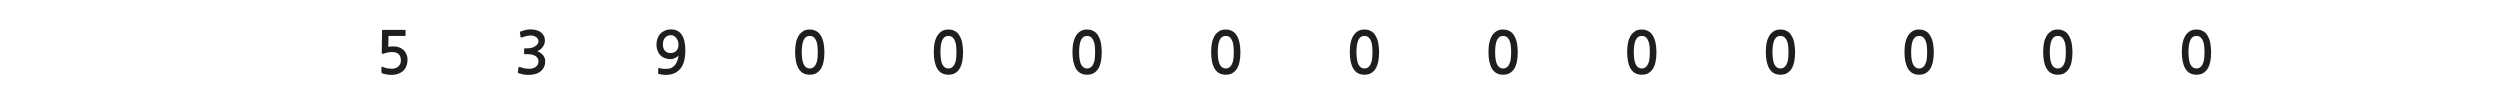 
<svg xmlns="http://www.w3.org/2000/svg" version="1.1" xmlns:xlink="http://www.w3.org/1999/xlink" preserveAspectRatio="none" x="0px" y="0px" width="1280px" height="55px" viewBox="0 0 1280 55">
<defs>
<g id="Layer0_0_FILL">
<path fill="#1E1E1E" stroke="none" d="
M 207.55 15.4
Q 207.45 15.3 207.25 15.3
L 196.25 15.3
Q 195.8 15.3 195.75 15.4 195.65 15.45 195.6 15.8
L 195.45 26.9
Q 195.45 27.9 196.65 27.4 197.6 27.05 198.65 26.85 199.65 26.65 200.65 26.65 203.1 26.65 204.2 27.8 205.25 28.95 205.25 30.9 205.25 32.9 203.95 34.05 202.6 35.2 200.6 35.2 200.1 35.2 199.45 35.1 198.85 35.05 198.2 34.95 197.6 34.8 197 34.65 196.4 34.5 195.95 34.25 195.3 33.95 195.3 34.5
L 195.3 36.9
Q 195.3 37.15 195.35 37.25 195.35 37.35 195.55 37.45 196.05 37.7 196.75 37.85 197.45 38 198.15 38.15 198.85 38.25 199.45 38.3 200.1 38.35 200.4 38.35 202.1 38.35 203.65 37.85 205.2 37.35 206.3 36.4 208.65 34.25 208.65 30.5 208.65 28.95 208.05 27.7 207.5 26.4 206.55 25.55 205.55 24.65 204.25 24.2 202.95 23.75 201.4 23.75 199.95 23.75 198.8 24
L 198.9 18.4 207.25 18.4
Q 207.45 18.4 207.55 18.3 207.65 18.15 207.65 18
L 207.65 15.7
Q 207.65 15.5 207.55 15.4
M 271.75 15.05
Q 270.5 15.05 269.25 15.3 268 15.6 266.65 16.05 266.35 16.2 266.25 16.35 266.15 16.5 266.25 16.65
L 266.5 18.85
Q 266.55 19.15 266.7 19.2 266.85 19.25 267.2 19.15 267.7 18.95 268.3 18.8 268.9 18.6 269.5 18.45 270.05 18.3 270.6 18.25 271.15 18.15 271.6 18.15 272.2 18.15 272.95 18.3 273.65 18.45 274.25 18.85 274.9 19.2 275.3 19.75 275.7 20.35 275.7 21.1 275.7 22.1 275.05 22.8 274.45 23.5 273.55 23.95 272.7 24.4 271.75 24.6 270.85 24.75 270.2 24.75
L 268.75 24.75
Q 268.5 24.75 268.4 24.85 268.35 24.9 268.35 25.15
L 268.35 27.35
Q 268.35 27.6 268.4 27.7 268.5 27.75 268.75 27.75
L 270.25 27.75
Q 271.7 27.75 272.7 28.05 273.75 28.35 274.4 28.85 275.05 29.35 275.4 30 275.7 30.65 275.7 31.3 275.7 33.3 274.25 34.3 273.75 34.65 273.15 34.85 272.6 35.05 271.95 35.15 271.3 35.2 270.65 35.2 270 35.15 269.35 35.1 268.55 35.05 267.75 34.8 266.95 34.6 266.2 34.35 265.75 34.2 265.65 34.25 265.45 34.4 265.45 34.65
L 265.15 36.9
Q 265.15 37.15 265.25 37.3 265.4 37.4 265.7 37.55 266.8 37.9 268.1 38.15 269.4 38.35 270.7 38.35 272.4 38.35 274.05 37.9 275.65 37.5 276.75 36.55 277.9 35.65 278.55 34.3 279.15 33 279.15 31.4 279.15 29.75 278.15 28.4 277.1 27.1 275.15 26.2 275.95 25.85 276.7 25.3 277.4 24.7 277.9 24 278.45 23.25 278.7 22.45 279 21.65 279 20.85 279 19.3 278.35 18.2 277.75 17.1 276.75 16.4 275.75 15.7 274.45 15.4 273.15 15.05 271.75 15.05
M 343.55 15.05
Q 341.85 15.05 340.45 15.65 339.05 16.25 338.1 17.3 337.1 18.35 336.65 19.75 336.1 21.2 336.1 22.85 336.1 24.55 336.65 25.9 337.15 27.3 338.1 28.25 339.05 29.25 340.4 29.75 341.75 30.3 343.35 30.3 343.95 30.3 344.55 30.15 345.15 29.95 345.7 29.7 346.25 29.45 346.7 29.1 347.15 28.75 347.45 28.4 347.25 29.85 346.8 31.1 346.35 32.35 345.6 33.3 344.85 34.2 343.8 34.75 342.7 35.25 341.1 35.25 340.05 35.25 339.2 35.2 338.3 35.1 337.5 34.8 337.1 34.6 337.05 35.05
L 336.95 37.4
Q 336.9 37.75 337.2 37.8 337.9 38.05 338.95 38.2 340 38.35 340.85 38.35 343.65 38.35 345.6 37.35 347.5 36.4 348.7 34.7 349.9 33 350.4 30.75 350.9 28.5 350.9 25.95 350.9 20.35 349 17.7 347.1 15.05 343.55 15.05
M 345.05 18.4
Q 345.75 18.8 346.3 19.5 346.8 20.15 347.1 21.05 347.4 21.95 347.4 22.95 347.4 24.8 346.3 26 345.2 27.15 343.25 27.15 341.4 27.15 340.4 25.95 339.4 24.75 339.4 22.7 339.4 20.55 340.55 19.25 341.7 18 343.5 18 344.35 18 345.05 18.4
M 414.6 15.1
Q 412.25 15.1 410.8 16.25 409.3 17.35 408.5 19.05 407.65 20.75 407.35 22.8 407.1 24.85 407.1 26.7 407.1 32.2 408.95 35.25 410.8 38.25 414.6 38.25 416.55 38.25 417.9 37.5 419.3 36.7 420.25 35.25 421.2 33.75 421.65 31.6 422.1 29.4 422.1 26.7 422.1 25.45 421.95 24.1 421.85 22.8 421.55 21.5 421.25 20.2 420.7 19.05 420.15 17.9 419.35 17 418.5 16.1 417.35 15.65 416.15 15.1 414.6 15.1
M 410.8 22.8
Q 411.05 21.25 411.6 20.25 412.15 19.25 412.9 18.8 413.65 18.4 414.6 18.4 415.55 18.4 416.3 18.8 417.05 19.25 417.6 20.25 418.15 21.25 418.45 22.8 418.7 24.4 418.7 26.7 418.7 29 418.45 30.6 418.15 32.2 417.6 33.15 417.05 34.15 416.3 34.6 415.55 35.05 414.6 35.05 413.65 35.05 412.9 34.6 412.15 34.15 411.6 33.15 411.05 32.2 410.8 30.6 410.5 29 410.5 26.7 410.5 24.4 410.8 22.8
M 490.35 17
Q 489.5 16.1 488.35 15.65 487.15 15.1 485.6 15.1 483.25 15.1 481.8 16.25 480.3 17.35 479.5 19.05 478.65 20.75 478.35 22.8 478.1 24.85 478.1 26.7 478.1 32.2 479.95 35.25 481.8 38.25 485.6 38.25 487.55 38.25 488.9 37.5 490.3 36.7 491.25 35.25 492.2 33.75 492.65 31.6 493.1 29.4 493.1 26.7 493.1 25.45 492.95 24.1 492.85 22.8 492.55 21.5 492.25 20.2 491.7 19.05 491.15 17.9 490.35 17
M 487.3 18.8
Q 488.05 19.25 488.6 20.25 489.15 21.25 489.45 22.8 489.7 24.4 489.7 26.7 489.7 29 489.45 30.6 489.15 32.2 488.6 33.15 488.05 34.15 487.3 34.6 486.55 35.05 485.6 35.05 484.65 35.05 483.9 34.6 483.15 34.15 482.6 33.15 482.05 32.2 481.8 30.6 481.5 29 481.5 26.7 481.5 24.4 481.8 22.8 482.05 21.25 482.6 20.25 483.15 19.25 483.9 18.8 484.65 18.4 485.6 18.4 486.55 18.4 487.3 18.8
M 556.6 15.1
Q 554.25 15.1 552.8 16.25 551.3 17.35 550.5 19.05 549.65 20.75 549.35 22.8 549.1 24.85 549.1 26.7 549.1 32.2 550.95 35.25 552.8 38.25 556.6 38.25 558.55 38.25 559.9 37.5 561.3 36.7 562.25 35.25 563.2 33.75 563.65 31.6 564.1 29.4 564.1 26.7 564.1 25.45 563.95 24.1 563.85 22.8 563.55 21.5 563.25 20.2 562.7 19.05 562.15 17.9 561.35 17 560.5 16.1 559.35 15.65 558.15 15.1 556.6 15.1
M 552.8 22.8
Q 553.05 21.25 553.6 20.25 554.15 19.25 554.9 18.8 555.65 18.4 556.6 18.4 557.55 18.4 558.3 18.8 559.05 19.25 559.6 20.25 560.15 21.25 560.45 22.8 560.7 24.4 560.7 26.7 560.7 29 560.45 30.6 560.15 32.2 559.6 33.15 559.05 34.15 558.3 34.6 557.55 35.05 556.6 35.05 555.65 35.05 554.9 34.6 554.15 34.15 553.6 33.15 553.05 32.2 552.8 30.6 552.5 29 552.5 26.7 552.5 24.4 552.8 22.8
M 634.95 24.1
Q 634.85 22.8 634.55 21.5 634.25 20.2 633.7 19.05 633.15 17.9 632.35 17 631.5 16.1 630.35 15.65 629.15 15.1 627.6 15.1 625.25 15.1 623.8 16.25 622.3 17.35 621.5 19.05 620.65 20.75 620.35 22.8 620.1 24.85 620.1 26.7 620.1 32.2 621.95 35.25 623.8 38.25 627.6 38.25 629.55 38.25 630.9 37.5 632.3 36.7 633.25 35.25 634.2 33.75 634.65 31.6 635.1 29.4 635.1 26.7 635.1 25.45 634.95 24.1
M 629.3 18.8
Q 630.05 19.25 630.6 20.25 631.15 21.25 631.45 22.8 631.7 24.4 631.7 26.7 631.7 29 631.45 30.6 631.15 32.2 630.6 33.15 630.05 34.15 629.3 34.6 628.55 35.05 627.6 35.05 626.65 35.05 625.9 34.6 625.15 34.15 624.6 33.15 624.05 32.2 623.8 30.6 623.5 29 623.5 26.7 623.5 24.4 623.8 22.8 624.05 21.25 624.6 20.25 625.15 19.25 625.9 18.8 626.65 18.4 627.6 18.4 628.55 18.4 629.3 18.8
M 698.6 15.1
Q 696.25 15.1 694.8 16.25 693.3 17.35 692.5 19.05 691.65 20.75 691.35 22.8 691.1 24.85 691.1 26.7 691.1 32.2 692.95 35.25 694.8 38.25 698.6 38.25 700.55 38.25 701.9 37.5 703.3 36.7 704.25 35.25 705.2 33.75 705.65 31.6 706.1 29.4 706.1 26.7 706.1 25.45 705.95 24.1 705.85 22.8 705.55 21.5 705.25 20.2 704.7 19.05 704.15 17.9 703.35 17 702.5 16.1 701.35 15.65 700.15 15.1 698.6 15.1
M 694.8 22.8
Q 695.05 21.25 695.6 20.25 696.15 19.25 696.9 18.8 697.65 18.4 698.6 18.4 699.55 18.4 700.3 18.8 701.05 19.25 701.6 20.25 702.15 21.25 702.45 22.8 702.7 24.4 702.7 26.7 702.7 29 702.45 30.6 702.15 32.2 701.6 33.15 701.05 34.15 700.3 34.6 699.55 35.05 698.6 35.05 697.65 35.05 696.9 34.6 696.15 34.15 695.6 33.15 695.05 32.2 694.8 30.6 694.5 29 694.5 26.7 694.5 24.4 694.8 22.8
M 772.35 15.65
Q 771.15 15.1 769.6 15.1 767.25 15.1 765.8 16.25 764.3 17.35 763.5 19.05 762.65 20.75 762.35 22.8 762.1 24.85 762.1 26.7 762.1 32.2 763.95 35.25 765.8 38.25 769.6 38.25 771.55 38.25 772.9 37.5 774.3 36.7 775.25 35.25 776.2 33.75 776.65 31.6 777.1 29.4 777.1 26.7 777.1 25.45 776.95 24.1 776.85 22.8 776.55 21.5 776.25 20.2 775.7 19.05 775.15 17.9 774.35 17 773.5 16.1 772.35 15.65
M 769.6 18.4
Q 770.55 18.4 771.3 18.8 772.05 19.25 772.6 20.25 773.15 21.25 773.45 22.8 773.7 24.4 773.7 26.7 773.7 29 773.45 30.6 773.15 32.2 772.6 33.15 772.05 34.15 771.3 34.6 770.55 35.05 769.6 35.05 768.65 35.05 767.9 34.6 767.15 34.15 766.6 33.15 766.05 32.2 765.8 30.6 765.5 29 765.5 26.7 765.5 24.4 765.8 22.8 766.05 21.25 766.6 20.25 767.15 19.25 767.9 18.8 768.65 18.4 769.6 18.4
M 836.8 16.25
Q 835.3 17.35 834.5 19.05 833.65 20.75 833.35 22.8 833.1 24.85 833.1 26.7 833.1 32.2 834.95 35.25 836.8 38.25 840.6 38.25 842.55 38.25 843.9 37.5 845.3 36.7 846.25 35.25 847.2 33.75 847.65 31.6 848.1 29.4 848.1 26.7 848.1 25.45 847.95 24.1 847.85 22.8 847.55 21.5 847.25 20.2 846.7 19.05 846.15 17.9 845.35 17 844.5 16.1 843.35 15.65 842.15 15.1 840.6 15.1 838.25 15.1 836.8 16.25
M 836.8 22.8
Q 837.05 21.25 837.6 20.25 838.15 19.25 838.9 18.8 839.65 18.4 840.6 18.4 841.55 18.4 842.3 18.8 843.05 19.25 843.6 20.25 844.15 21.25 844.45 22.8 844.7 24.4 844.7 26.7 844.7 29 844.45 30.6 844.15 32.2 843.6 33.15 843.05 34.15 842.3 34.6 841.55 35.05 840.6 35.05 839.65 35.05 838.9 34.6 838.15 34.15 837.6 33.15 837.05 32.2 836.8 30.6 836.5 29 836.5 26.7 836.5 24.4 836.8 22.8
M 918.95 24.1
Q 918.85 22.8 918.55 21.5 918.25 20.2 917.7 19.05 917.15 17.9 916.35 17 915.5 16.1 914.35 15.65 913.15 15.1 911.6 15.1 909.25 15.1 907.8 16.25 906.3 17.35 905.5 19.05 904.65 20.75 904.35 22.8 904.1 24.85 904.1 26.7 904.1 32.2 905.95 35.25 907.8 38.25 911.6 38.25 913.55 38.25 914.9 37.5 916.3 36.7 917.25 35.25 918.2 33.75 918.65 31.6 919.1 29.4 919.1 26.7 919.1 25.45 918.95 24.1
M 911.6 18.4
Q 912.55 18.4 913.3 18.8 914.05 19.25 914.6 20.25 915.15 21.25 915.45 22.8 915.7 24.4 915.7 26.7 915.7 29 915.45 30.6 915.15 32.2 914.6 33.15 914.05 34.15 913.3 34.6 912.55 35.05 911.6 35.05 910.65 35.05 909.9 34.6 909.15 34.15 908.6 33.15 908.05 32.2 907.8 30.6 907.5 29 907.5 26.7 907.5 24.4 907.8 22.8 908.05 21.25 908.6 20.25 909.15 19.25 909.9 18.8 910.65 18.4 911.6 18.4
M 978.8 16.25
Q 977.3 17.35 976.5 19.05 975.65 20.75 975.35 22.8 975.1 24.85 975.1 26.7 975.1 32.2 976.95 35.25 978.8 38.25 982.6 38.25 984.55 38.25 985.9 37.5 987.3 36.7 988.25 35.25 989.2 33.75 989.65 31.6 990.1 29.4 990.1 26.7 990.1 25.45 989.95 24.1 989.85 22.8 989.55 21.5 989.25 20.2 988.7 19.05 988.15 17.9 987.35 17 986.5 16.1 985.35 15.65 984.15 15.1 982.6 15.1 980.25 15.1 978.8 16.25
M 978.8 22.8
Q 979.05 21.25 979.6 20.25 980.15 19.25 980.9 18.8 981.65 18.4 982.6 18.4 983.55 18.4 984.3 18.8 985.05 19.25 985.6 20.25 986.15 21.25 986.45 22.8 986.7 24.4 986.7 26.7 986.7 29 986.45 30.6 986.15 32.2 985.6 33.15 985.05 34.15 984.3 34.6 983.55 35.05 982.6 35.05 981.65 35.05 980.9 34.6 980.15 34.15 979.6 33.15 979.05 32.2 978.8 30.6 978.5 29 978.5 26.7 978.5 24.4 978.8 22.8
M 1056.35 15.65
Q 1055.15 15.1 1053.6 15.1 1051.25 15.1 1049.8 16.25 1048.3 17.35 1047.5 19.05 1046.65 20.75 1046.35 22.8 1046.1 24.85 1046.1 26.7 1046.1 32.2 1047.95 35.25 1049.8 38.25 1053.6 38.25 1055.55 38.25 1056.9 37.5 1058.3 36.7 1059.25 35.25 1060.2 33.75 1060.65 31.6 1061.1 29.4 1061.1 26.7 1061.1 25.45 1060.95 24.1 1060.85 22.8 1060.55 21.5 1060.25 20.2 1059.7 19.05 1059.15 17.9 1058.35 17 1057.5 16.1 1056.35 15.65
M 1053.6 18.4
Q 1054.55 18.4 1055.3 18.8 1056.05 19.25 1056.6 20.25 1057.15 21.25 1057.45 22.8 1057.7 24.4 1057.7 26.7 1057.7 29 1057.45 30.6 1057.15 32.2 1056.6 33.15 1056.05 34.15 1055.3 34.6 1054.55 35.05 1053.6 35.05 1052.65 35.05 1051.9 34.6 1051.15 34.15 1050.6 33.15 1050.05 32.2 1049.8 30.6 1049.5 29 1049.5 26.7 1049.5 24.4 1049.8 22.8 1050.05 21.25 1050.6 20.25 1051.15 19.25 1051.9 18.8 1052.65 18.4 1053.6 18.4
M 1120.8 16.25
Q 1119.3 17.35 1118.5 19.05 1117.65 20.75 1117.35 22.8 1117.1 24.85 1117.1 26.7 1117.1 32.2 1118.95 35.25 1120.8 38.25 1124.6 38.25 1126.55 38.25 1127.9 37.5 1129.3 36.7 1130.25 35.25 1131.2 33.75 1131.65 31.6 1132.1 29.4 1132.1 26.7 1132.1 25.45 1131.95 24.1 1131.85 22.8 1131.55 21.5 1131.25 20.2 1130.7 19.05 1130.15 17.9 1129.35 17 1128.5 16.1 1127.35 15.65 1126.15 15.1 1124.6 15.1 1122.25 15.1 1120.8 16.25
M 1120.8 22.8
Q 1121.05 21.25 1121.6 20.25 1122.15 19.25 1122.9 18.8 1123.65 18.4 1124.6 18.4 1125.55 18.4 1126.3 18.8 1127.05 19.25 1127.6 20.25 1128.15 21.25 1128.45 22.8 1128.7 24.4 1128.7 26.7 1128.7 29 1128.45 30.6 1128.15 32.2 1127.6 33.15 1127.05 34.15 1126.3 34.6 1125.55 35.05 1124.6 35.05 1123.65 35.05 1122.9 34.6 1122.15 34.15 1121.6 33.15 1121.05 32.2 1120.8 30.6 1120.5 29 1120.5 26.7 1120.5 24.4 1120.8 22.8 Z"/>
</g>
</defs>

<g transform="matrix( 1, 0, 0, 1, 0,0) ">
<use xlink:href="#Layer0_0_FILL"/>
</g>
</svg>
